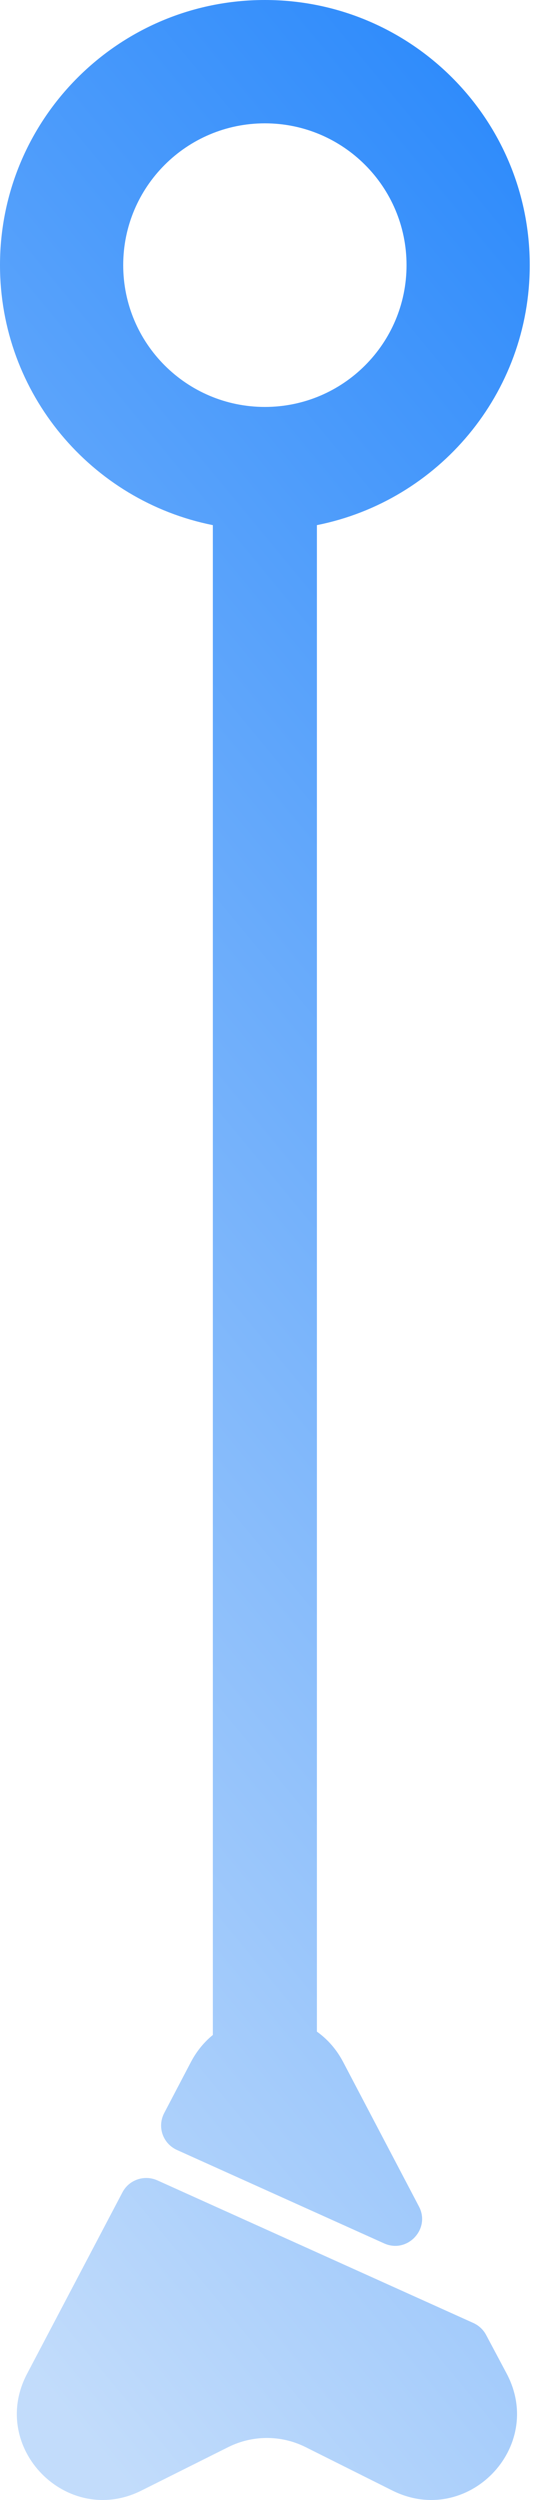 <svg width="16" height="72" viewBox="0 0 16 72" fill="none" xmlns="http://www.w3.org/2000/svg">
<path id="Union" fill-rule="evenodd" clip-rule="evenodd" d="M9.136 15.124C12.635 14.427 15.272 11.34 15.272 7.636C15.272 3.419 11.853 0 7.636 0C3.419 0 0 3.419 0 7.636C0 11.34 2.637 14.427 6.136 15.124V58.607C5.888 58.809 5.672 59.068 5.506 59.382L4.735 60.853C4.526 61.25 4.691 61.733 5.103 61.92L11.074 64.61C11.744 64.913 12.422 64.192 12.076 63.543L9.891 59.382C9.698 59.016 9.437 58.725 9.136 58.511V15.124ZM11.72 7.636C11.72 9.892 9.892 11.72 7.636 11.72C5.38 11.72 3.552 9.892 3.552 7.636C3.552 5.38 5.38 3.552 7.636 3.552C9.892 3.552 11.72 5.38 11.72 7.636ZM4.078 71.728L6.588 70.473C7.288 70.127 8.103 70.127 8.802 70.473L11.312 71.728C13.468 72.803 15.732 70.488 14.607 68.36L14.016 67.25C13.937 67.098 13.807 66.976 13.648 66.903L4.533 62.793C4.158 62.627 3.718 62.779 3.53 63.139L0.783 68.36C-0.342 70.488 1.929 72.803 4.078 71.728Z" fill="url(#paint0_linear_119_794)"/>
<defs>
<linearGradient id="paint0_linear_119_794" x1="12.575" y1="1.8" x2="-27.004" y2="34.547" gradientUnits="userSpaceOnUse">
<stop stop-color="#308CFB"/>
<stop offset="1" stop-color="#C2DCFB"/>
</linearGradient>
</defs>
</svg>
